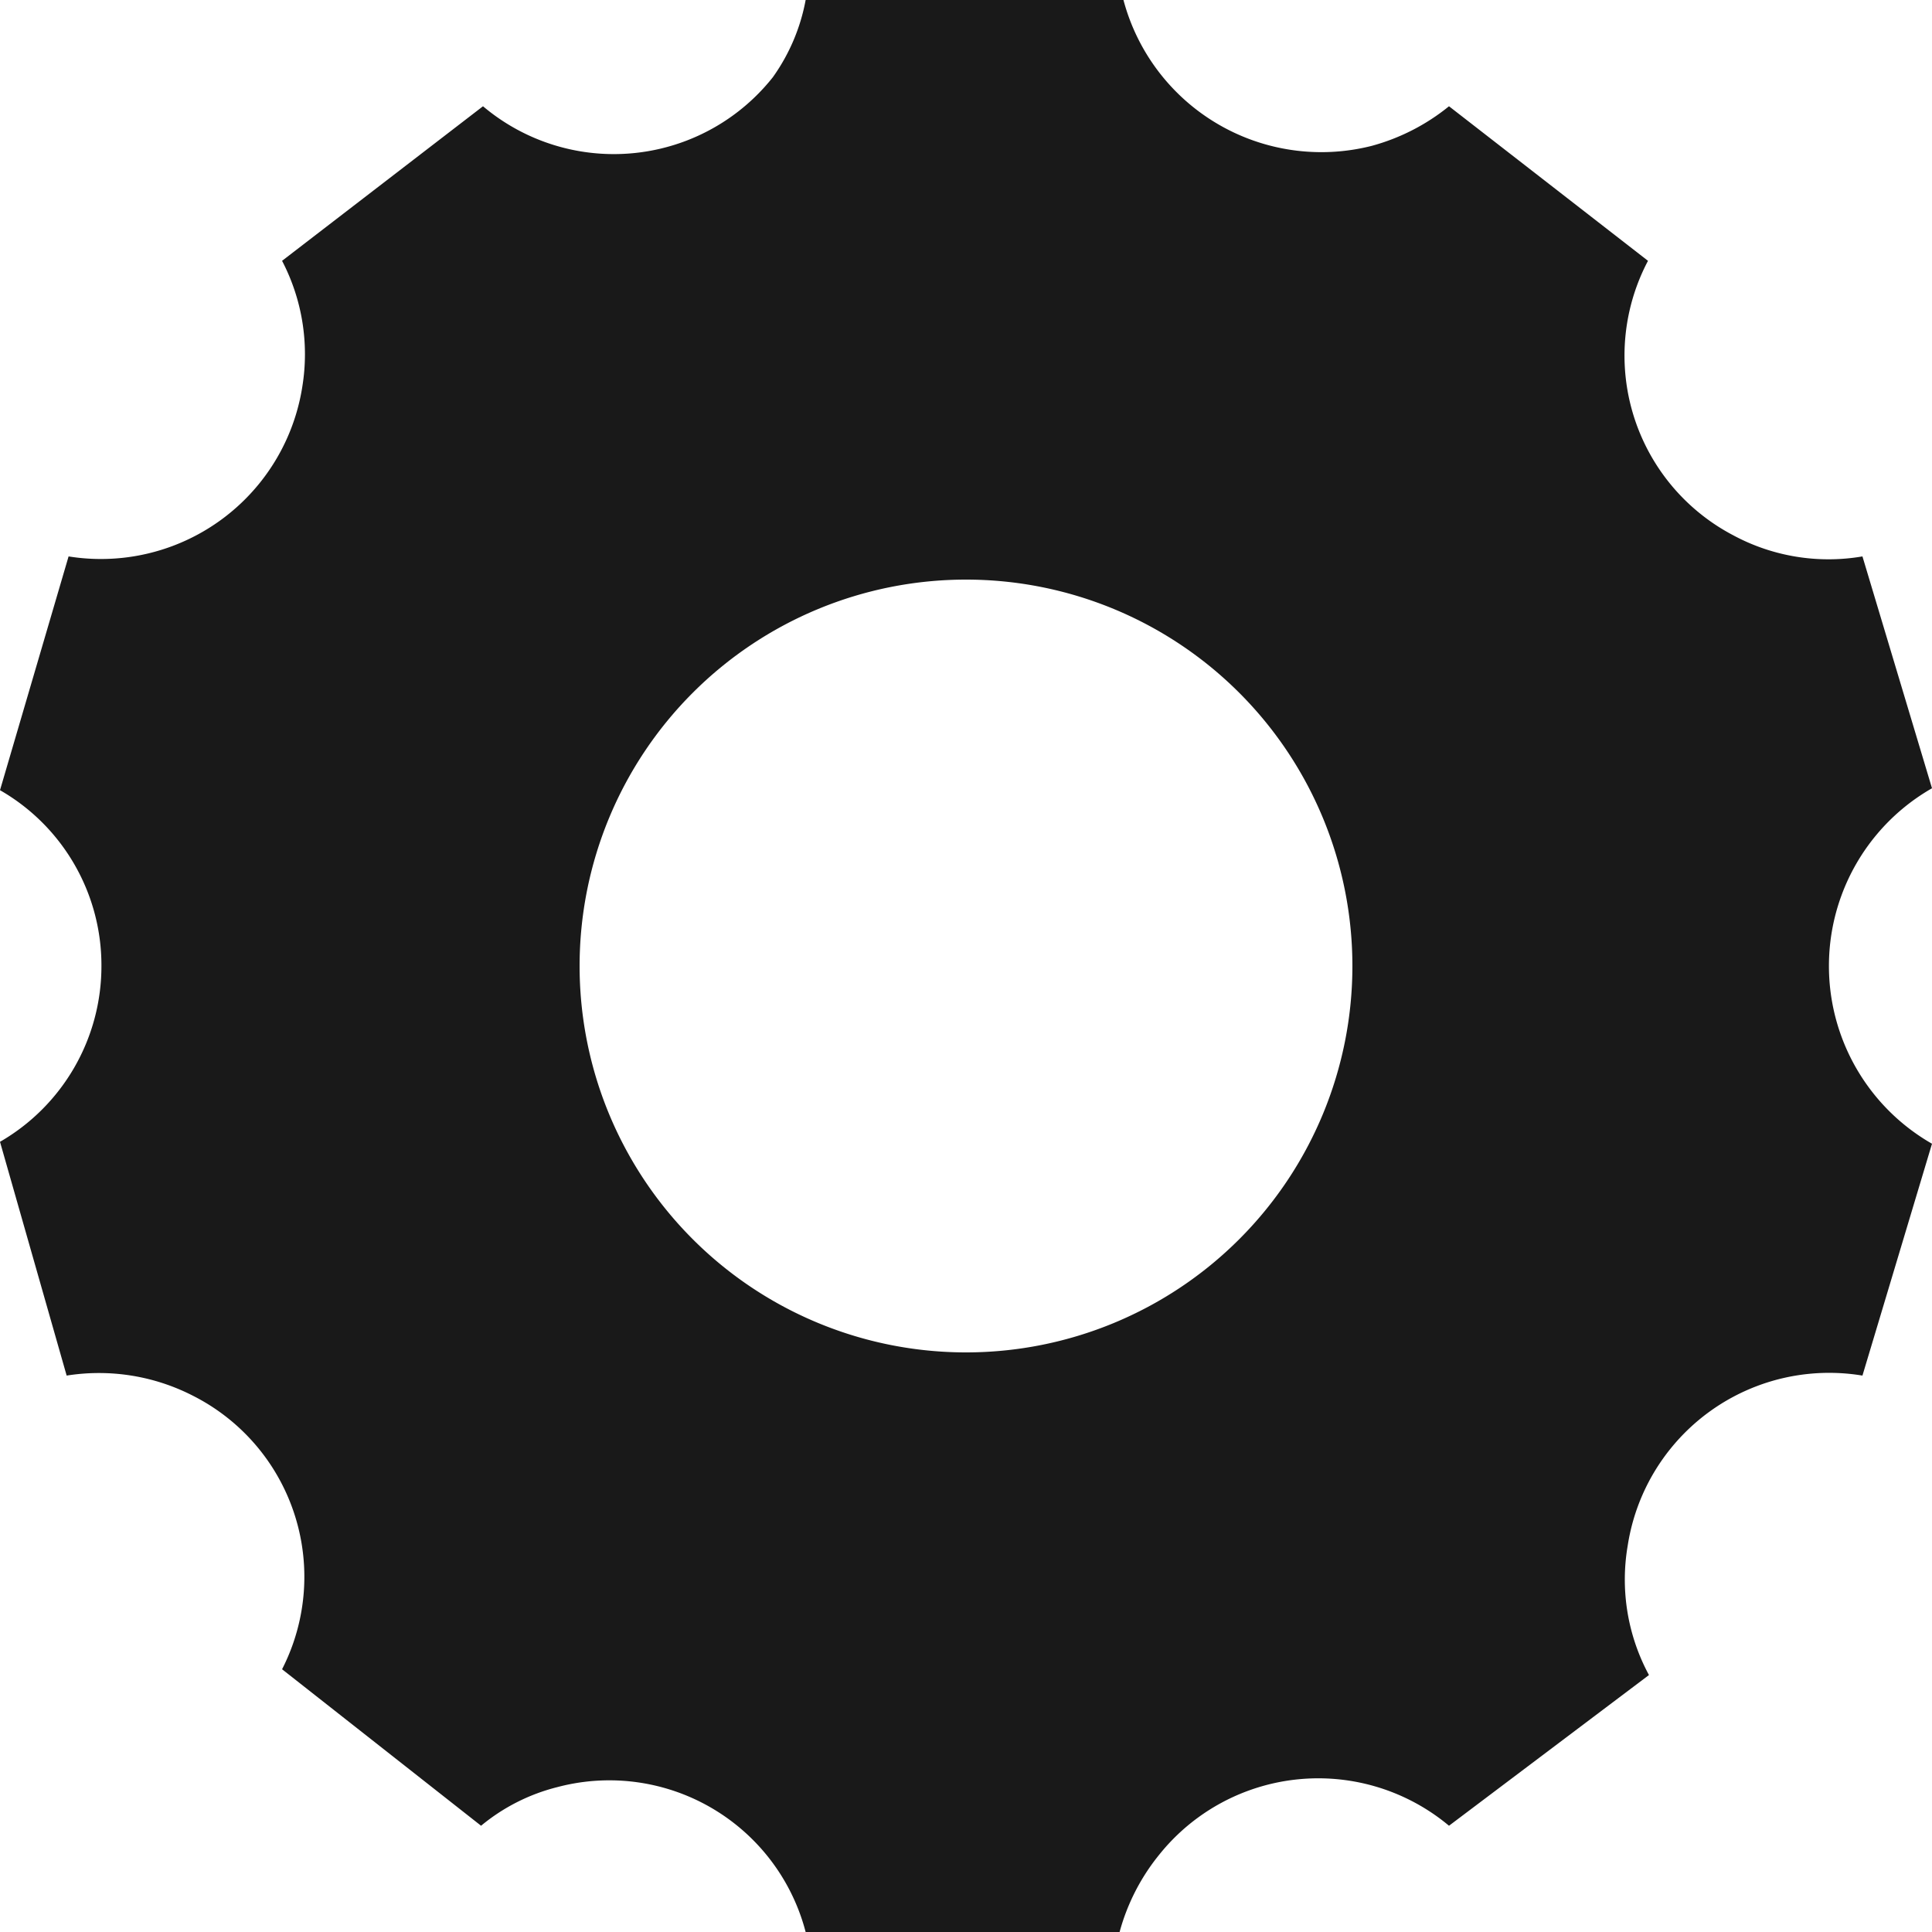 <svg xmlns="http://www.w3.org/2000/svg" viewBox="0 0 20 20"><defs><style>.cls-1{fill:#191919;}</style></defs><g id="Layer_2" data-name="Layer 2"><g id="Layer_1-2" data-name="Layer 1"><path class="cls-1" d="M20,8.16a2.12,2.12,0,0,0,0,3.68l-.72,2.4A2.11,2.11,0,0,0,16.85,16a2.08,2.08,0,0,0,.22,1.34L15,18.9a2.11,2.11,0,0,0-3,.3,2.17,2.17,0,0,0-.41.8H8.34A2.1,2.1,0,0,0,5.77,18.5a2,2,0,0,0-.79.4L2.92,17.28A2.1,2.1,0,0,0,2,14.45a2.13,2.13,0,0,0-1.31-.21L0,11.82A2.1,2.1,0,0,0,1.05,10,2.09,2.09,0,0,0,0,8.18L.71,5.76A2.11,2.11,0,0,0,3.13,4a2.09,2.09,0,0,0-.21-1.3L5,1.1a2.1,2.1,0,0,0,3-.3A2,2,0,0,0,8.34,0h3.29A2.12,2.12,0,0,0,14.2,1.51,2.17,2.17,0,0,0,15,1.1l2.06,1.6a2.1,2.1,0,0,0,.88,2.84,2.08,2.08,0,0,0,1.34.22L20,8.16ZM10,14a4,4,0,1,0-4-4A4,4,0,0,0,10,14Z"/></g></g></svg>